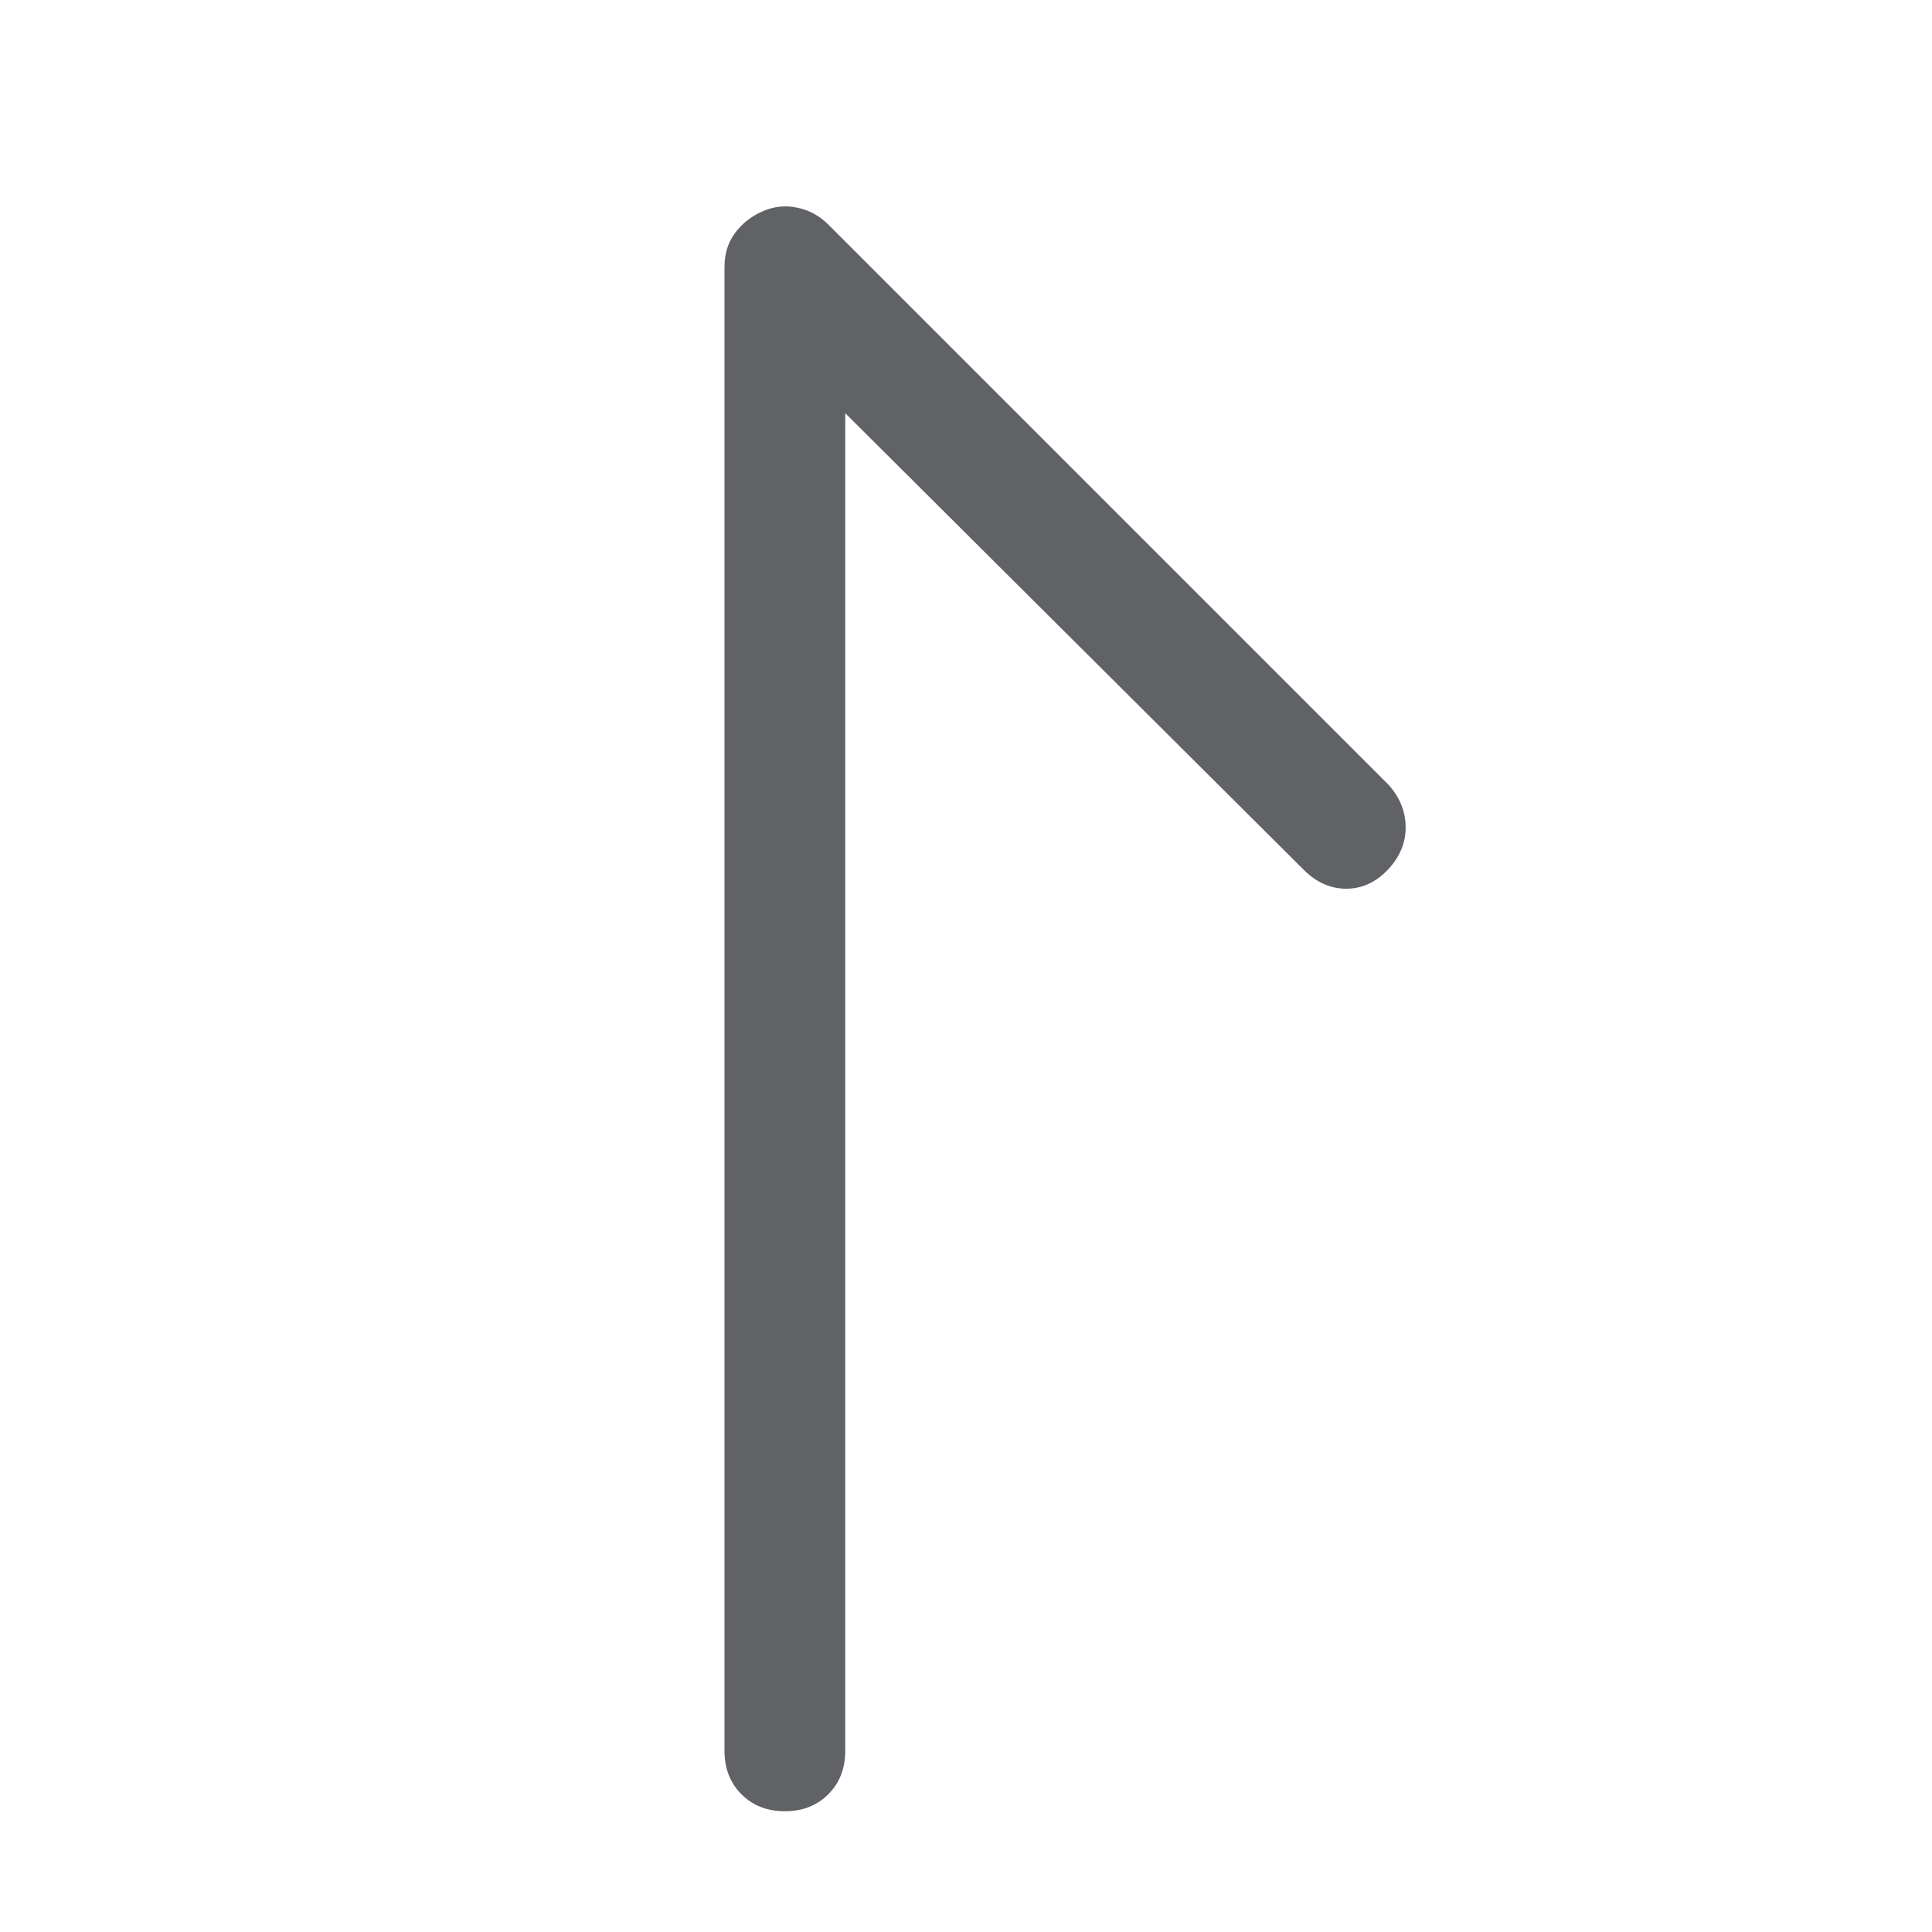 <?xml version="1.0" standalone="no"?><!DOCTYPE svg PUBLIC "-//W3C//DTD SVG 1.1//EN" "http://www.w3.org/Graphics/SVG/1.1/DTD/svg11.dtd"><svg class="icon" width="1000px" height="1000.00px" viewBox="0 0 1024 1024" version="1.1" xmlns="http://www.w3.org/2000/svg"><path fill="#606266" d="M384 140.992V928q0 14.016 8.992 23.008T416 960t23.008-8.992T448 928V219.008l243.008 242.016q10.016 10.016 22.496 10.016t22.016-10.016 9.504-22.496-8.992-22.496L439.04 119.04q-7.008-7.008-16.512-8.992t-18.496 2.016-14.496 11.488-5.504 17.504z" /></svg>